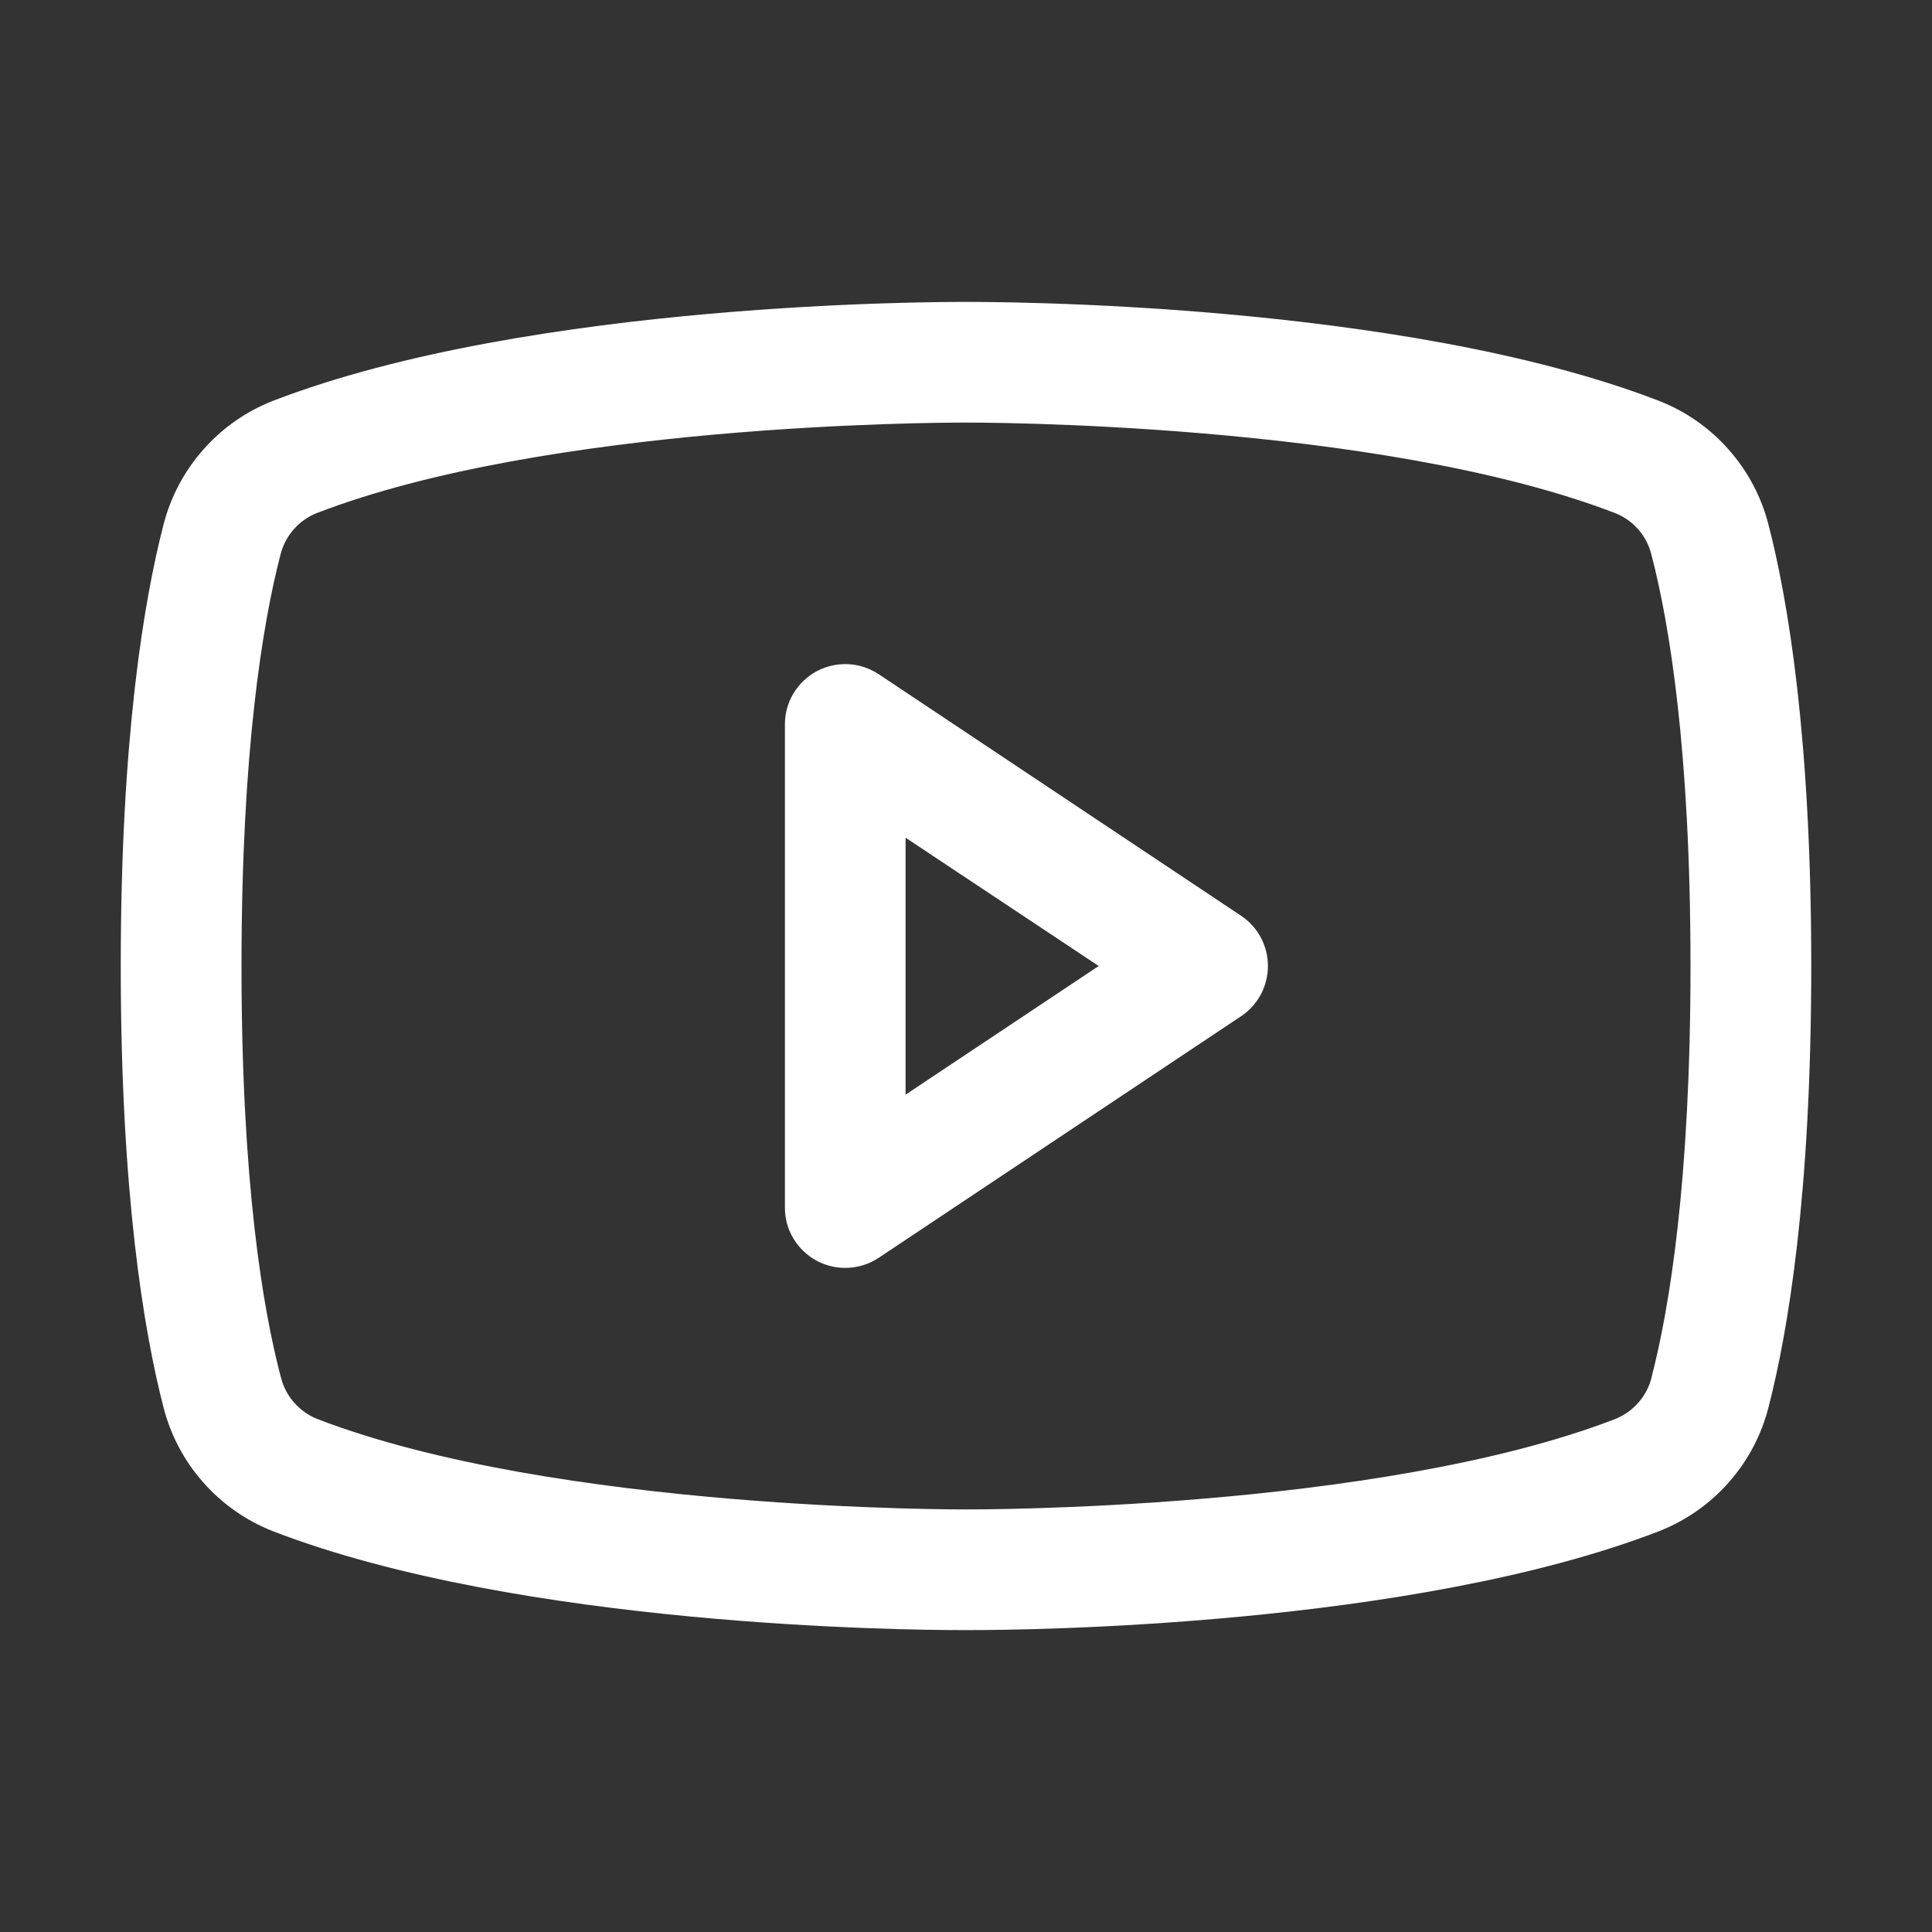 <svg width="22" height="22" viewBox="0 0 22 22" fill="none" xmlns="http://www.w3.org/2000/svg">
<rect x="0" y="0" width="22" height="22" fill="#333333" stroke="none"/>
<path d="M14.132 10.428L10.007 7.678C9.903 7.609 9.783 7.569 9.658 7.563C9.534 7.557 9.41 7.585 9.301 7.643C9.191 7.702 9.099 7.79 9.035 7.896C8.971 8.003 8.937 8.126 8.938 8.25V13.75C8.937 13.874 8.971 13.997 9.035 14.104C9.099 14.21 9.191 14.298 9.301 14.357C9.41 14.415 9.534 14.443 9.658 14.437C9.783 14.431 9.903 14.391 10.007 14.322L14.132 11.572C14.226 11.51 14.303 11.425 14.357 11.325C14.41 11.225 14.438 11.113 14.438 11C14.438 10.887 14.41 10.775 14.357 10.675C14.303 10.575 14.226 10.49 14.132 10.428ZM10.312 12.465V9.539L12.511 11L10.312 12.465ZM20.138 5.974C20.057 5.658 19.902 5.365 19.685 5.12C19.469 4.874 19.197 4.684 18.892 4.565C15.947 3.427 11.258 3.438 11 3.438C10.742 3.438 6.053 3.427 3.107 4.565C2.803 4.684 2.531 4.874 2.315 5.12C2.098 5.365 1.943 5.658 1.862 5.974C1.64 6.832 1.375 8.4 1.375 11C1.375 13.601 1.64 15.168 1.862 16.026C1.943 16.343 2.098 16.636 2.315 16.881C2.531 17.126 2.803 17.316 3.107 17.436C5.93 18.525 10.347 18.562 10.943 18.562H11.057C11.653 18.562 16.073 18.525 18.892 17.436C19.197 17.316 19.469 17.126 19.685 16.881C19.902 16.636 20.057 16.343 20.138 16.026C20.36 15.166 20.625 13.601 20.625 11C20.625 8.4 20.36 6.832 20.138 5.974ZM18.807 15.685C18.78 15.791 18.73 15.889 18.658 15.97C18.587 16.052 18.497 16.116 18.397 16.157C15.677 17.207 11.051 17.188 11.006 17.188H11C10.954 17.188 6.331 17.206 3.609 16.157C3.509 16.116 3.419 16.052 3.348 15.97C3.276 15.889 3.226 15.791 3.199 15.685C2.991 14.901 2.75 13.455 2.75 11C2.75 8.545 2.991 7.099 3.193 6.319C3.219 6.213 3.27 6.114 3.341 6.032C3.412 5.949 3.502 5.885 3.603 5.844C6.226 4.831 10.621 4.812 10.981 4.812H11.004C11.051 4.812 15.678 4.797 18.395 5.844C18.496 5.884 18.585 5.948 18.657 6.03C18.728 6.112 18.779 6.21 18.805 6.316C19.009 7.099 19.25 8.545 19.25 11C19.25 13.455 19.009 14.901 18.807 15.681V15.685Z" fill="white"/>
</svg>
